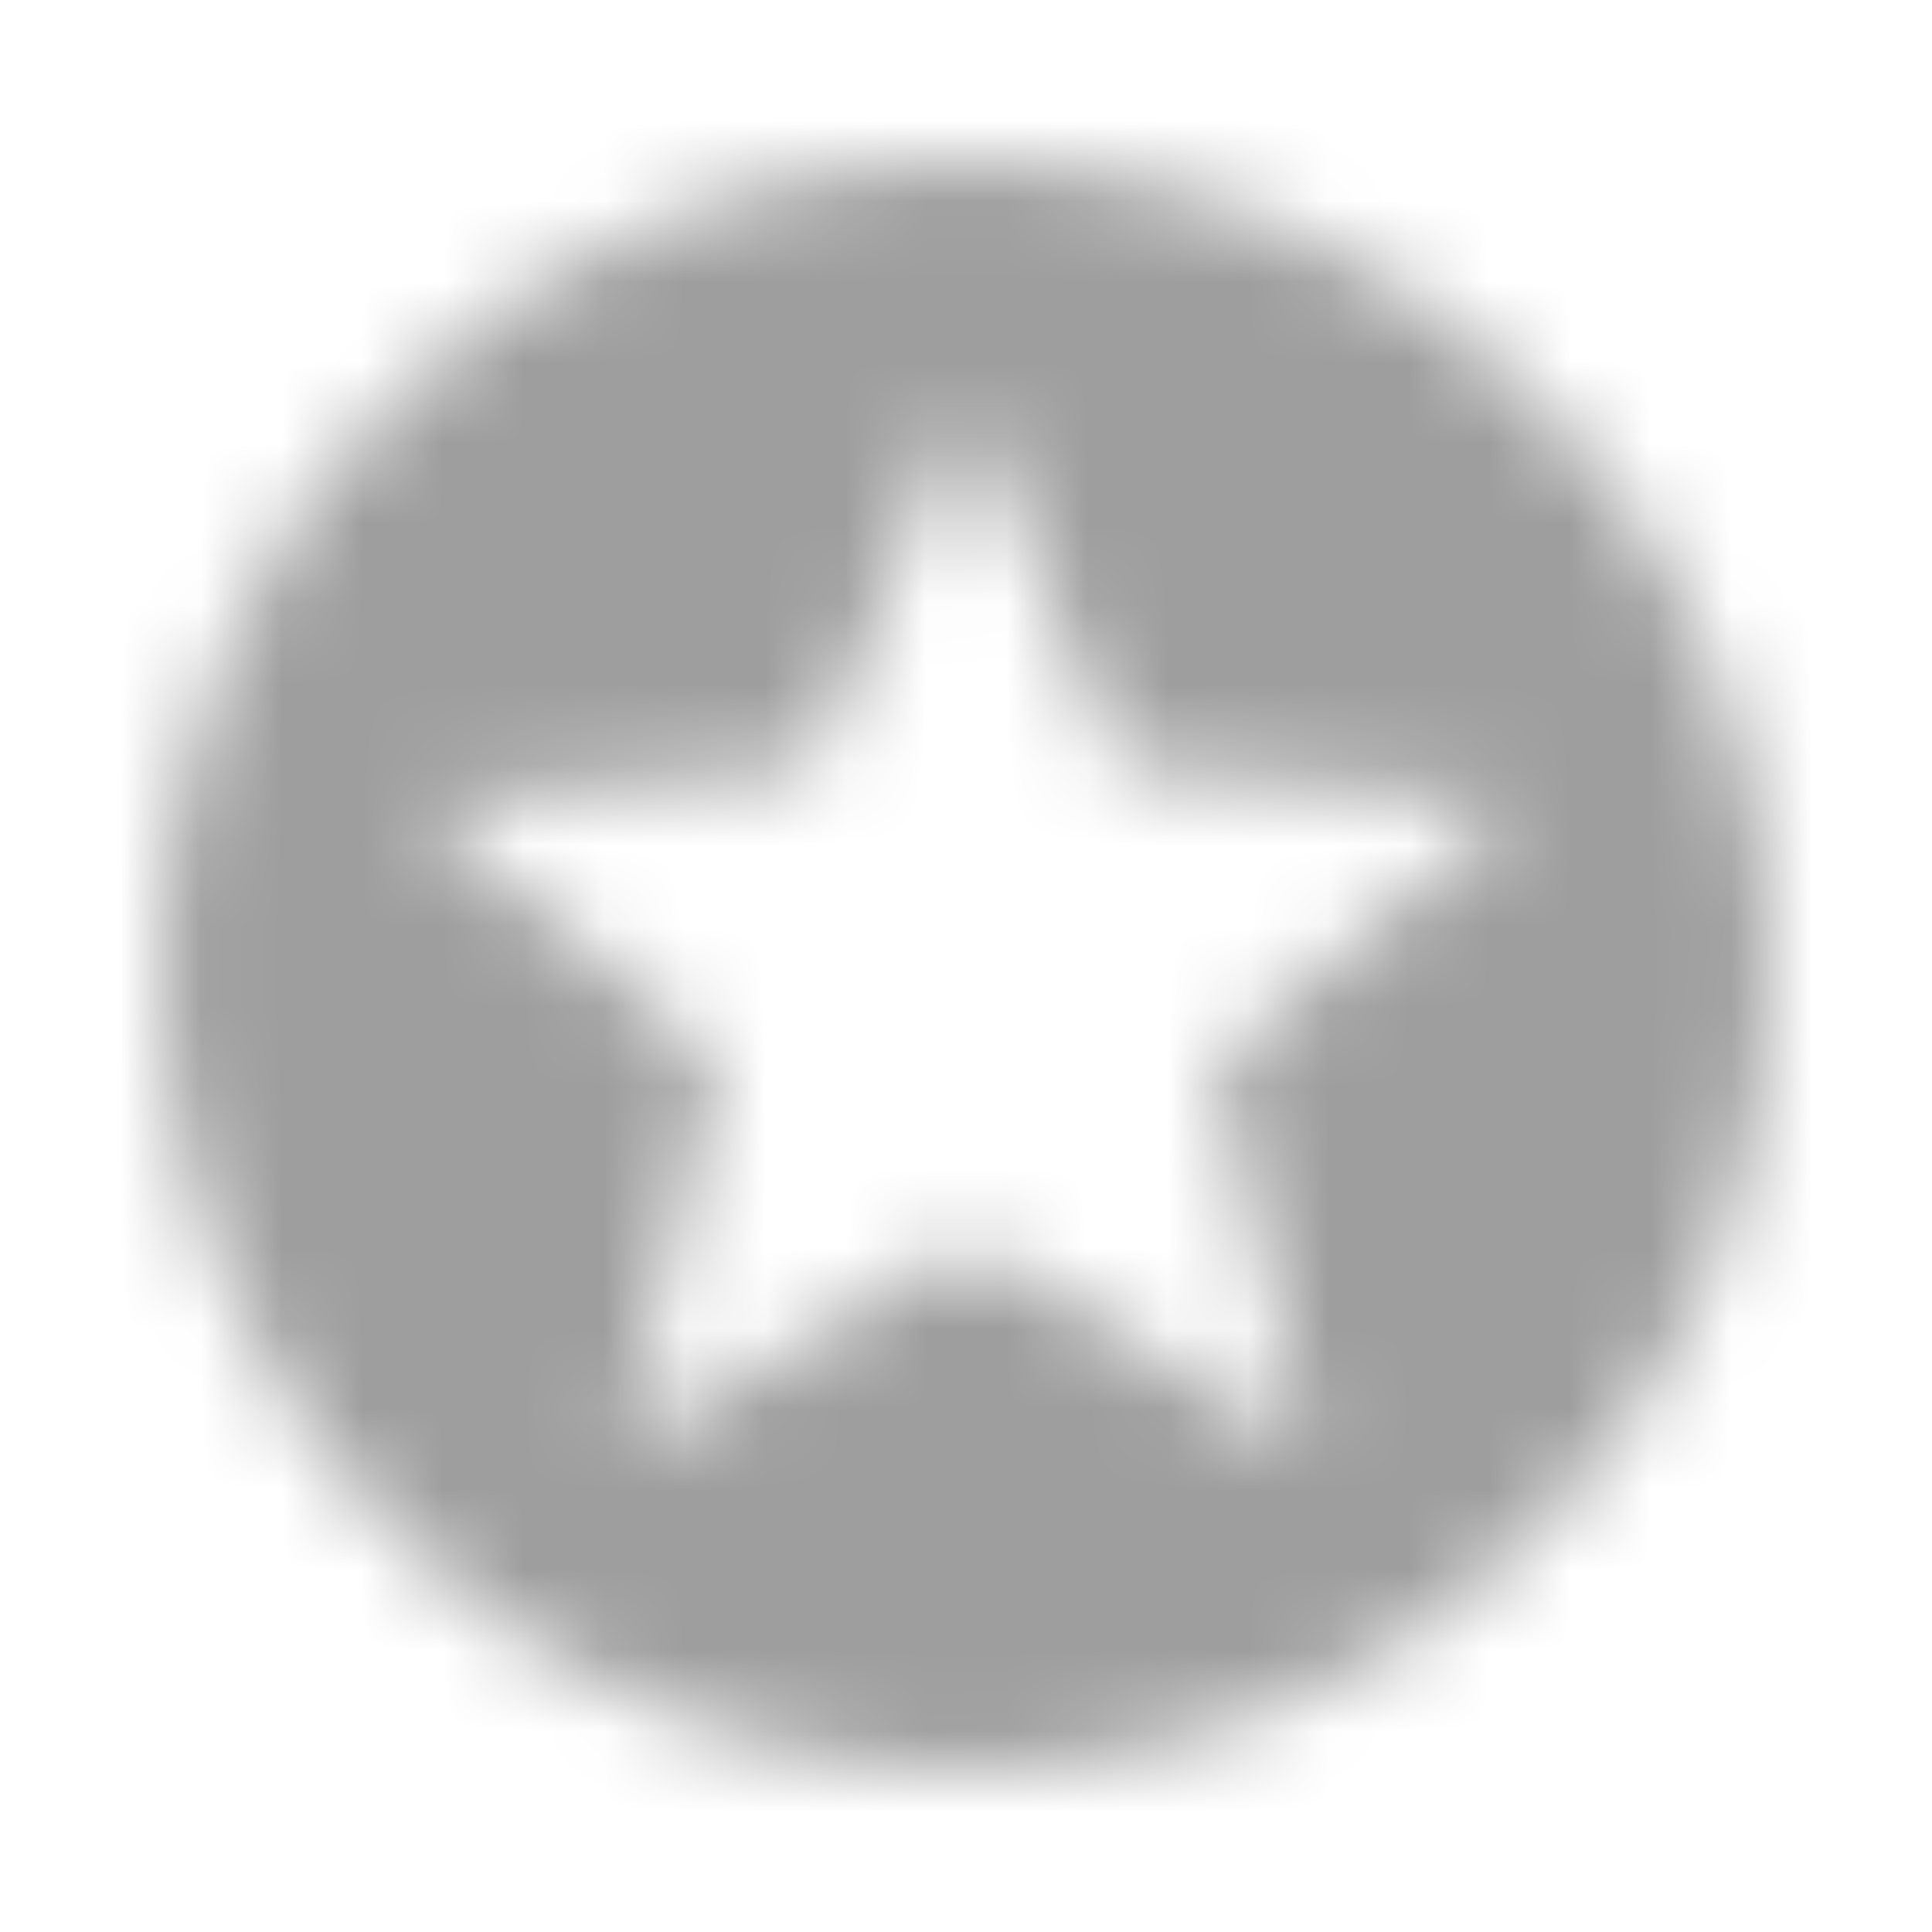 <?xml version="1.0" encoding="UTF-8"?>
<svg width="24px" height="24px" viewBox="0 0 24 24" version="1.1" xmlns="http://www.w3.org/2000/svg" xmlns:xlink="http://www.w3.org/1999/xlink">
    <title>Icons/Action/stars_circle</title>
    <defs>
        <path d="M11.99,2 C6.47,2 2,6.48 2,12 C2,17.52 6.47,22 11.99,22 C17.52,22 22,17.52 22,12 C22,6.48 17.52,2 11.99,2 L11.99,2 Z M16.23,18 L12,15.45 L7.77,18 L8.89,13.19 L5.16,9.96 L10.08,9.54 L12,5 L13.92,9.53 L18.84,9.95 L15.11,13.18 L16.23,18 L16.23,18 Z" id="path-1"></path>
    </defs>
    <g id="Icons/Action/stars_circle" stroke="none" stroke-width="1" fill="none" fill-rule="evenodd">
        <polygon id="Base" points="-4.99999828e-08 -4.9999926e-08 24 -4.9999926e-08 24 24 -4.99999828e-08 24"></polygon>
        <mask id="mask-2" fill="white">
            <use xlink:href="#path-1"></use>
        </mask>
        <g id="Icon" fill-rule="nonzero"></g>
        <rect id="↳-🎨-Color" fill="#9E9E9E" mask="url(#mask-2)" x="0" y="0" width="24" height="24"></rect>
    </g>
</svg>